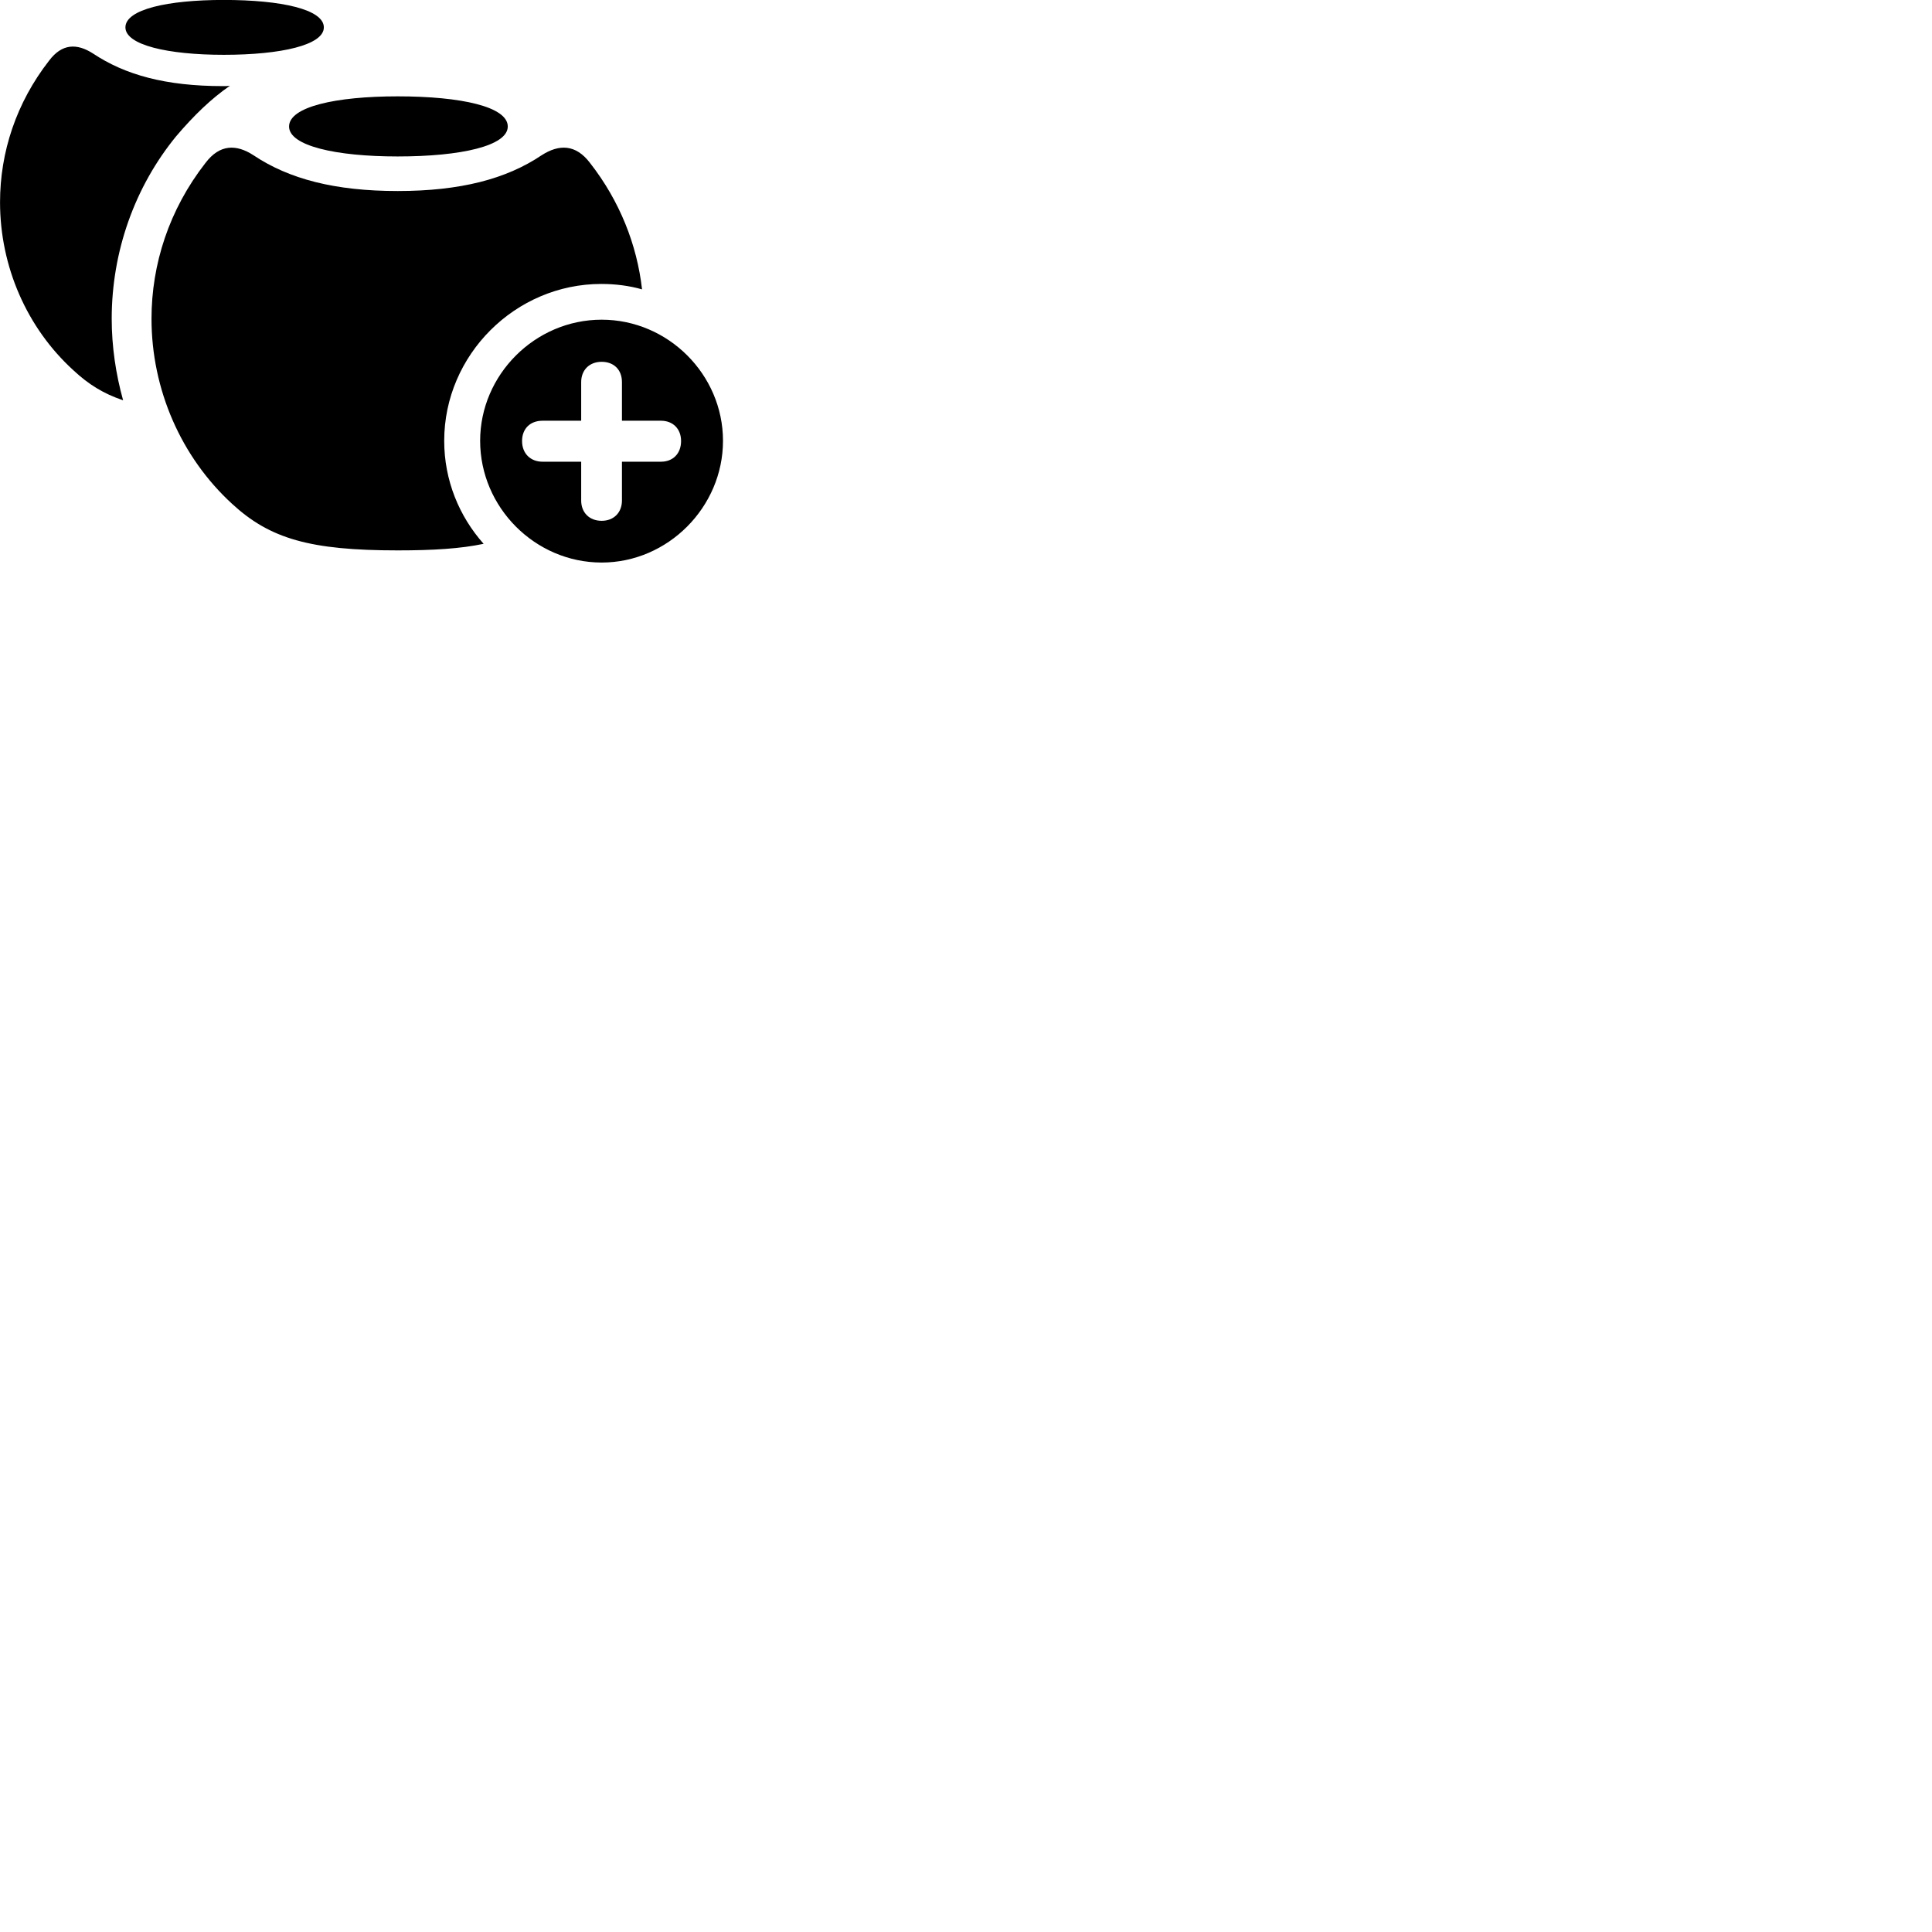 
        <svg xmlns="http://www.w3.org/2000/svg" viewBox="0 0 100 100">
            <path d="M11.582 2.837C14.562 2.837 16.762 2.328 16.762 1.417C16.762 0.487 14.562 -0.003 11.582 -0.003C8.672 -0.003 6.492 0.487 6.492 1.417C6.492 2.328 8.682 2.837 11.582 2.837ZM0.002 10.467C0.002 13.797 1.392 16.977 3.802 19.168C4.572 19.887 5.352 20.378 6.372 20.718C5.992 19.358 5.782 17.927 5.782 16.497C5.782 13.008 6.982 9.658 9.122 7.048C10.042 5.968 10.932 5.107 11.902 4.438C11.792 4.457 11.672 4.457 11.542 4.457C8.552 4.457 6.462 3.868 4.812 2.768C3.982 2.237 3.212 2.248 2.542 3.138C0.842 5.317 0.002 7.878 0.002 10.467ZM20.582 8.098C23.872 8.098 26.282 7.548 26.282 6.548C26.282 5.527 23.882 4.987 20.582 4.987C17.372 4.987 14.962 5.527 14.962 6.548C14.962 7.548 17.382 8.098 20.582 8.098ZM31.122 14.697C31.852 14.697 32.562 14.787 33.232 14.977C32.972 12.678 32.082 10.408 30.542 8.438C29.802 7.457 28.932 7.457 28.032 8.037C26.202 9.268 23.822 9.887 20.582 9.887C17.342 9.887 14.962 9.268 13.122 8.037C12.232 7.457 11.372 7.457 10.632 8.438C8.752 10.848 7.842 13.678 7.842 16.497C7.842 20.157 9.372 23.657 12.012 26.078C13.972 27.887 16.052 28.488 20.582 28.488C22.422 28.488 23.852 28.398 25.032 28.148C23.762 26.718 22.992 24.858 22.992 22.817C22.992 18.367 26.672 14.697 31.122 14.697ZM31.142 29.117C34.572 29.117 37.422 26.247 37.422 22.817C37.422 19.387 34.582 16.547 31.142 16.547C27.692 16.547 24.852 19.398 24.852 22.817C24.852 26.258 27.692 29.117 31.142 29.117ZM31.142 26.957C30.502 26.957 30.082 26.527 30.082 25.907V23.898H28.082C27.462 23.898 27.022 23.477 27.022 22.828C27.022 22.198 27.432 21.777 28.082 21.777H30.082V19.777C30.082 19.157 30.502 18.727 31.142 18.727C31.772 18.727 32.192 19.137 32.192 19.777V21.777H34.212C34.832 21.777 35.252 22.198 35.252 22.828C35.252 23.477 34.832 23.898 34.212 23.898H32.192V25.907C32.192 26.527 31.772 26.957 31.142 26.957Z" />
        </svg>
    